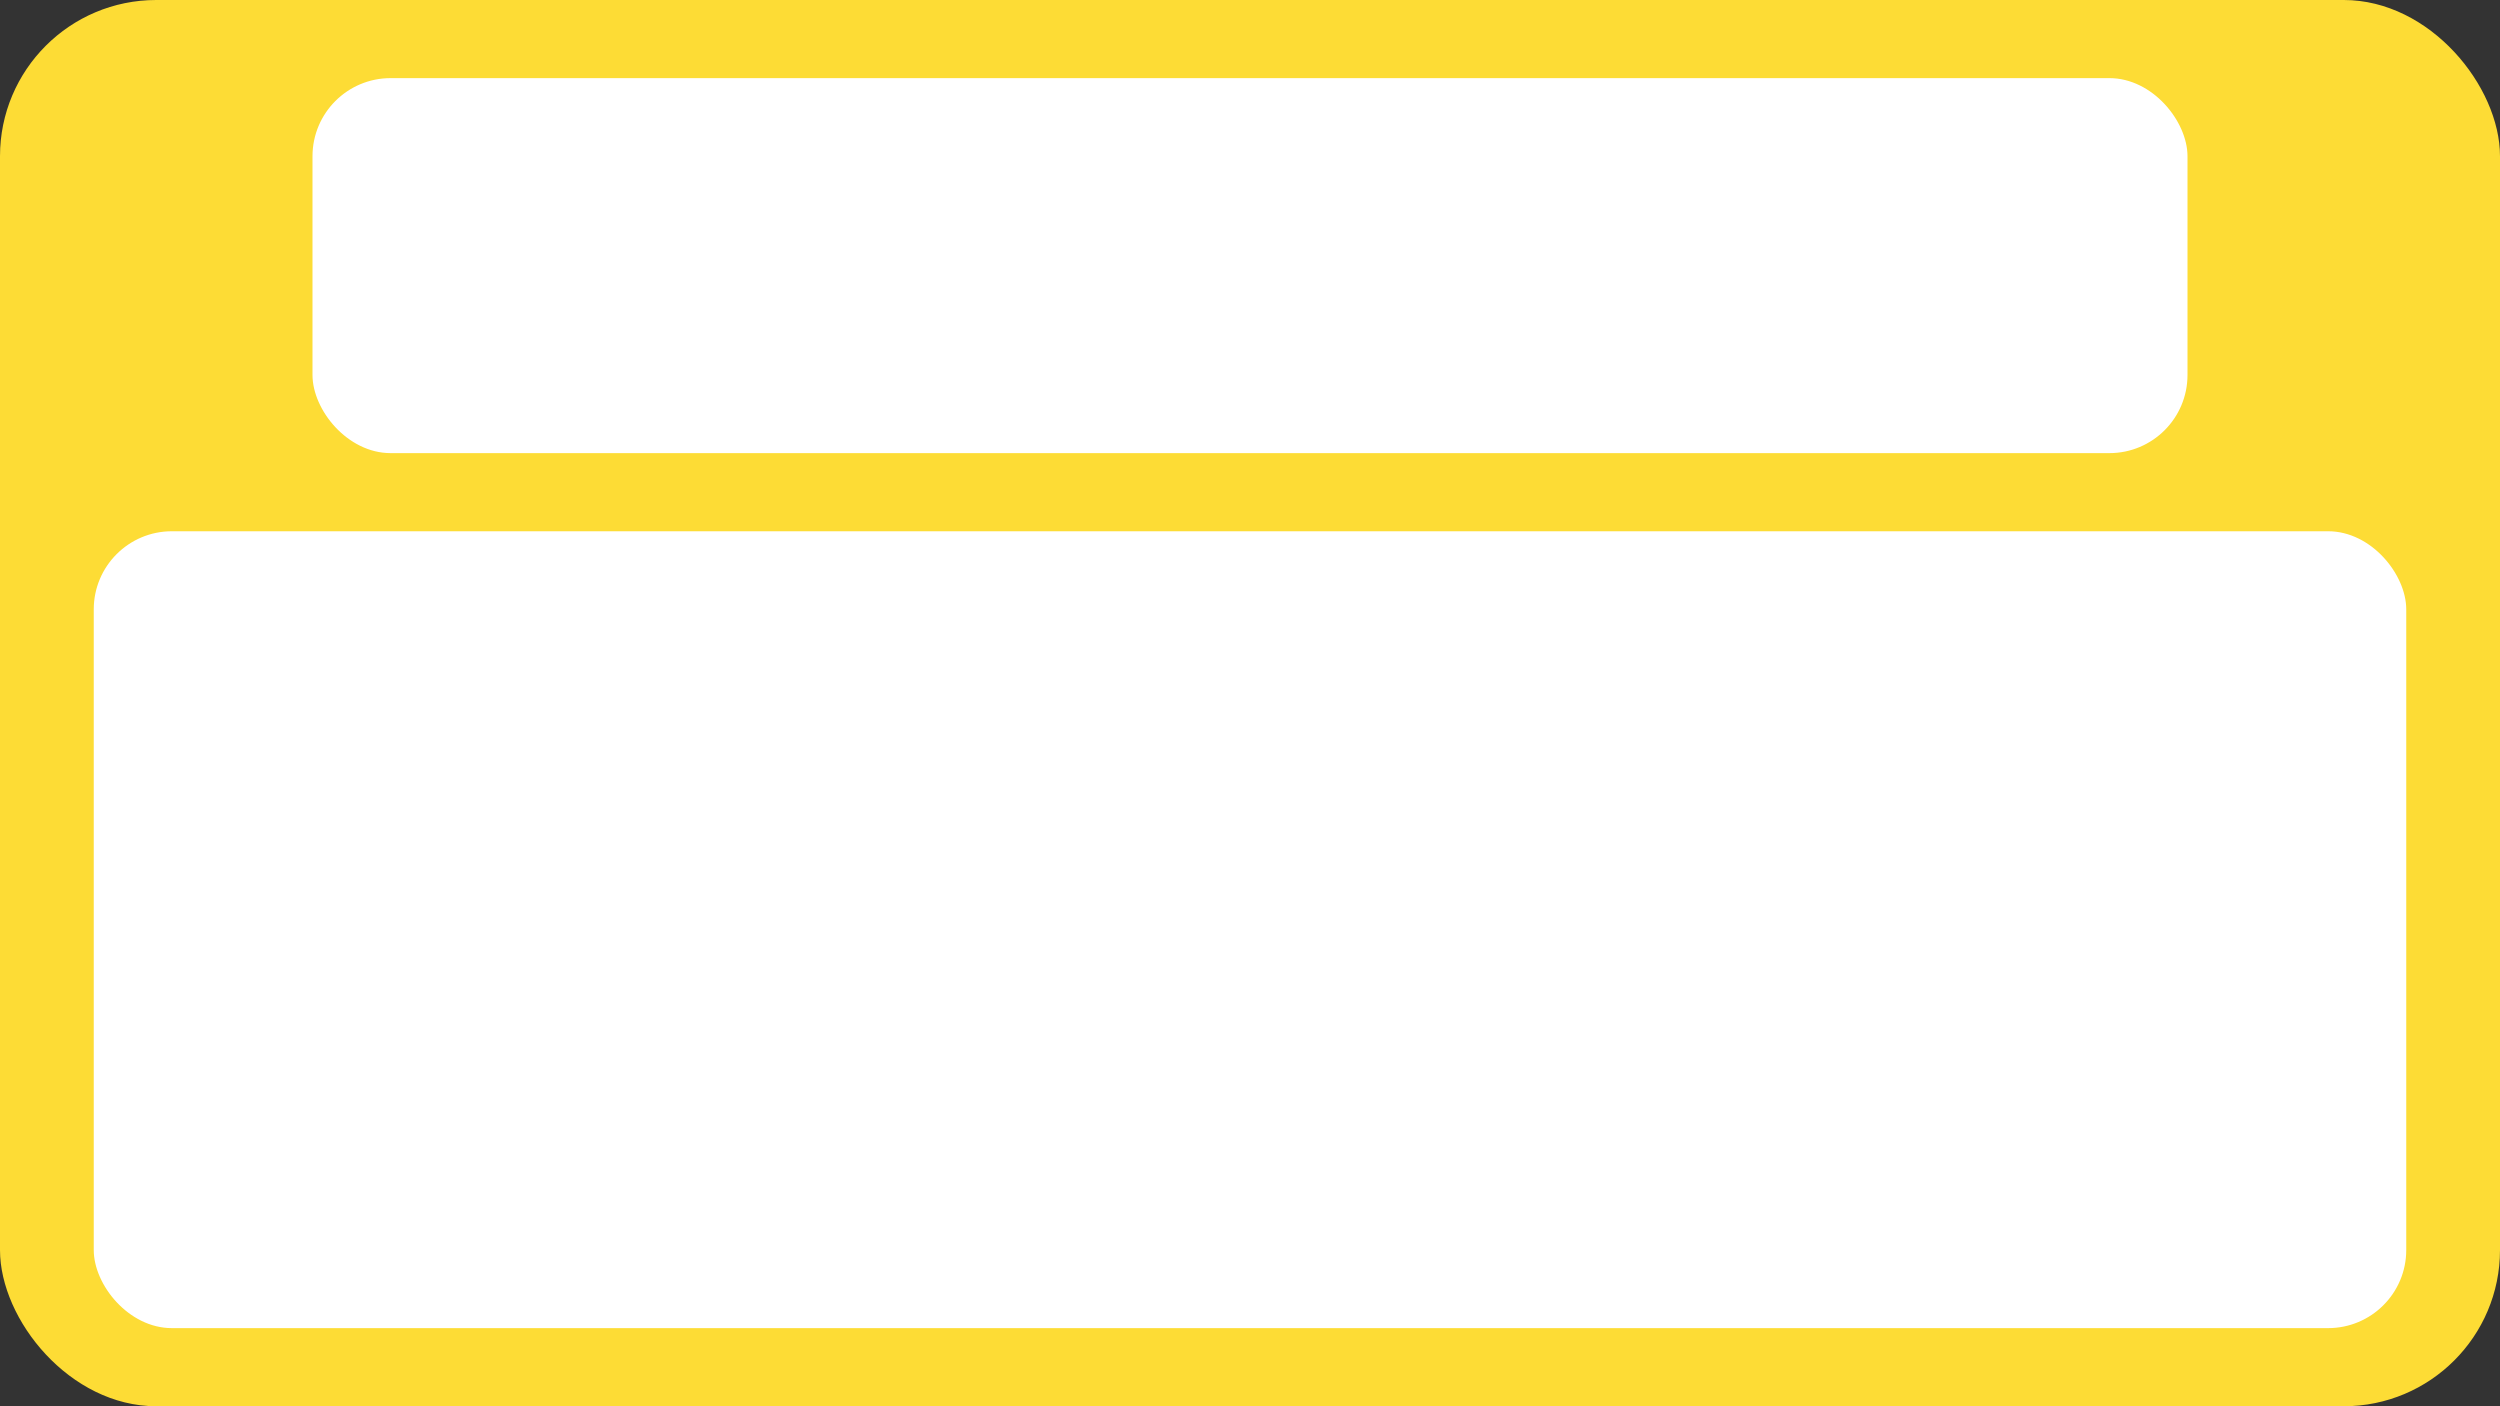 <svg xmlns="http://www.w3.org/2000/svg" width="160" height="90" viewBox="0 0 160 90">
  <rect x="0" y="0" width="160" height="90" fill="#333333" stroke="none"/>
  <g id="bg" transform="translate(-91 -255.52)">
    <rect id="사각형_388" data-name="사각형 388" width="160" height="90" rx="10" transform="translate(91 255.52)" fill="#fddc35"/>
    <rect id="사각형_389" data-name="사각형 389" width="120" height="24" rx="5" transform="translate(111 260.52)" fill="#fff"/>
    <rect id="사각형_390" data-name="사각형 390" width="148" height="51" rx="5" transform="translate(97 289.52)" fill="#fff"/>
  </g>
</svg>
